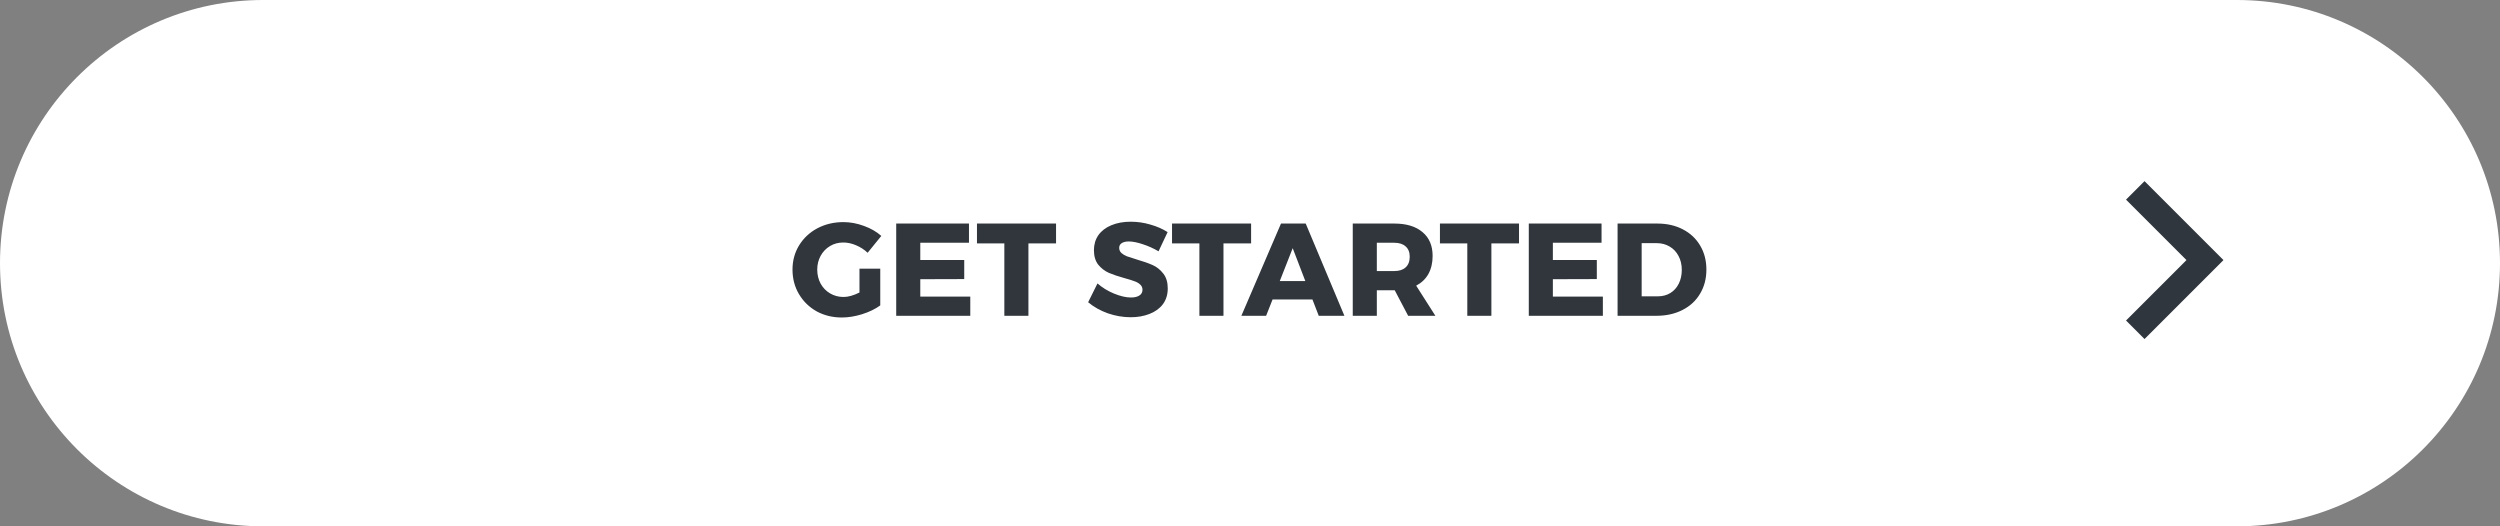 <svg width="190" height="40" viewBox="0 0 190 40" fill="none" xmlns="http://www.w3.org/2000/svg">
<rect x="0" y="0" width="190" height="40" fill="#808080" stroke="none"/>
<path d="M0 20C0 8.954 8.954 0 20 0H170C181.046 0 190 8.954 190 20C190 31.046 181.046 40 170 40H20C8.954 40 0 31.046 0 20Z" fill="white"/>
<path d="M65.32 20.42H66.9V23.21C66.527 23.483 66.067 23.707 65.52 23.88C64.98 24.047 64.467 24.13 63.98 24.13C63.273 24.13 62.633 23.973 62.06 23.66C61.493 23.34 61.047 22.903 60.72 22.35C60.393 21.797 60.23 21.177 60.23 20.49C60.23 19.81 60.397 19.197 60.73 18.65C61.07 18.097 61.533 17.663 62.12 17.35C62.713 17.037 63.373 16.88 64.1 16.88C64.62 16.88 65.14 16.977 65.66 17.17C66.18 17.357 66.62 17.61 66.98 17.93L65.94 19.21C65.687 18.97 65.393 18.78 65.06 18.64C64.733 18.5 64.41 18.43 64.09 18.43C63.717 18.43 63.38 18.52 63.08 18.7C62.78 18.88 62.543 19.127 62.37 19.44C62.197 19.753 62.11 20.103 62.11 20.49C62.11 20.883 62.197 21.24 62.37 21.56C62.543 21.873 62.783 22.12 63.09 22.3C63.397 22.48 63.737 22.57 64.11 22.57C64.463 22.57 64.867 22.457 65.32 22.23V20.42ZM68.112 16.99H73.642V18.45H69.942V19.76H73.282V21.21L69.942 21.22V22.54H73.742V24H68.112V16.99ZM74.25 16.99H80.26V18.5H78.16V24H76.33V18.5H74.25V16.99ZM88.049 19.1C87.676 18.88 87.276 18.7 86.849 18.56C86.429 18.42 86.076 18.35 85.789 18.35C85.562 18.35 85.382 18.393 85.249 18.48C85.122 18.56 85.059 18.68 85.059 18.84C85.059 18.993 85.116 19.123 85.229 19.23C85.342 19.33 85.482 19.413 85.649 19.48C85.816 19.54 86.062 19.62 86.389 19.72C86.876 19.86 87.276 20 87.589 20.14C87.909 20.28 88.182 20.497 88.409 20.79C88.636 21.077 88.749 21.453 88.749 21.92C88.749 22.387 88.626 22.787 88.379 23.12C88.132 23.447 87.792 23.693 87.359 23.86C86.932 24.027 86.456 24.11 85.929 24.11C85.349 24.11 84.769 24.01 84.189 23.81C83.616 23.603 83.119 23.323 82.699 22.97L83.409 21.54C83.762 21.853 84.179 22.11 84.659 22.31C85.146 22.51 85.576 22.61 85.949 22.61C86.222 22.61 86.436 22.56 86.589 22.46C86.749 22.36 86.829 22.213 86.829 22.02C86.829 21.86 86.769 21.727 86.649 21.62C86.536 21.513 86.389 21.43 86.209 21.37C86.036 21.303 85.789 21.227 85.469 21.14C84.989 21.007 84.592 20.873 84.279 20.74C83.966 20.6 83.696 20.393 83.469 20.12C83.249 19.84 83.139 19.47 83.139 19.01C83.139 18.577 83.252 18.197 83.479 17.87C83.712 17.543 84.039 17.293 84.459 17.12C84.886 16.94 85.379 16.85 85.939 16.85C86.446 16.85 86.946 16.923 87.439 17.07C87.932 17.21 88.366 17.4 88.739 17.64L88.049 19.1ZM89.074 16.99H95.084V18.5H92.984V24H91.154V18.5H89.074V16.99ZM100.225 24L99.745 22.76H96.715L96.225 24H94.344L97.355 16.99H99.234L102.175 24H100.225ZM97.264 21.36H99.204L98.245 18.86L97.264 21.36ZM107.019 24L105.999 22.06H105.959H104.639V24H102.809V16.99H105.959C106.886 16.99 107.602 17.207 108.109 17.64C108.622 18.067 108.879 18.67 108.879 19.45C108.879 19.977 108.772 20.433 108.559 20.82C108.346 21.2 108.036 21.497 107.629 21.71L109.089 24H107.019ZM104.639 20.6H105.969C106.342 20.6 106.629 20.507 106.829 20.32C107.036 20.133 107.139 19.863 107.139 19.51C107.139 19.17 107.036 18.91 106.829 18.73C106.629 18.543 106.342 18.45 105.969 18.45H104.639V20.6ZM109.435 16.99H115.445V18.5H113.345V24H111.515V18.5H109.435V16.99ZM116.188 16.99H121.718V18.45H118.018V19.76H121.358V21.21L118.018 21.22V22.54H121.818V24H116.188V16.99ZM125.956 16.99C126.689 16.99 127.336 17.137 127.896 17.43C128.463 17.723 128.903 18.137 129.216 18.67C129.529 19.197 129.686 19.803 129.686 20.49C129.686 21.177 129.526 21.787 129.206 22.32C128.893 22.853 128.446 23.267 127.866 23.56C127.293 23.853 126.633 24 125.886 24H122.936V16.99H125.956ZM126.006 22.52C126.359 22.52 126.673 22.437 126.946 22.27C127.219 22.103 127.433 21.867 127.586 21.56C127.739 21.253 127.816 20.903 127.816 20.51C127.816 20.11 127.733 19.757 127.566 19.45C127.406 19.143 127.183 18.907 126.896 18.74C126.609 18.567 126.283 18.48 125.916 18.48H124.766V22.52H126.006Z" fill="#30363C"/>
<path d="M161.578 24.359L166.172 19.766L161.578 15.172L162.984 13.766L168.984 19.766L162.984 25.766L161.578 24.359Z" fill="#30363D"/>
</svg>
